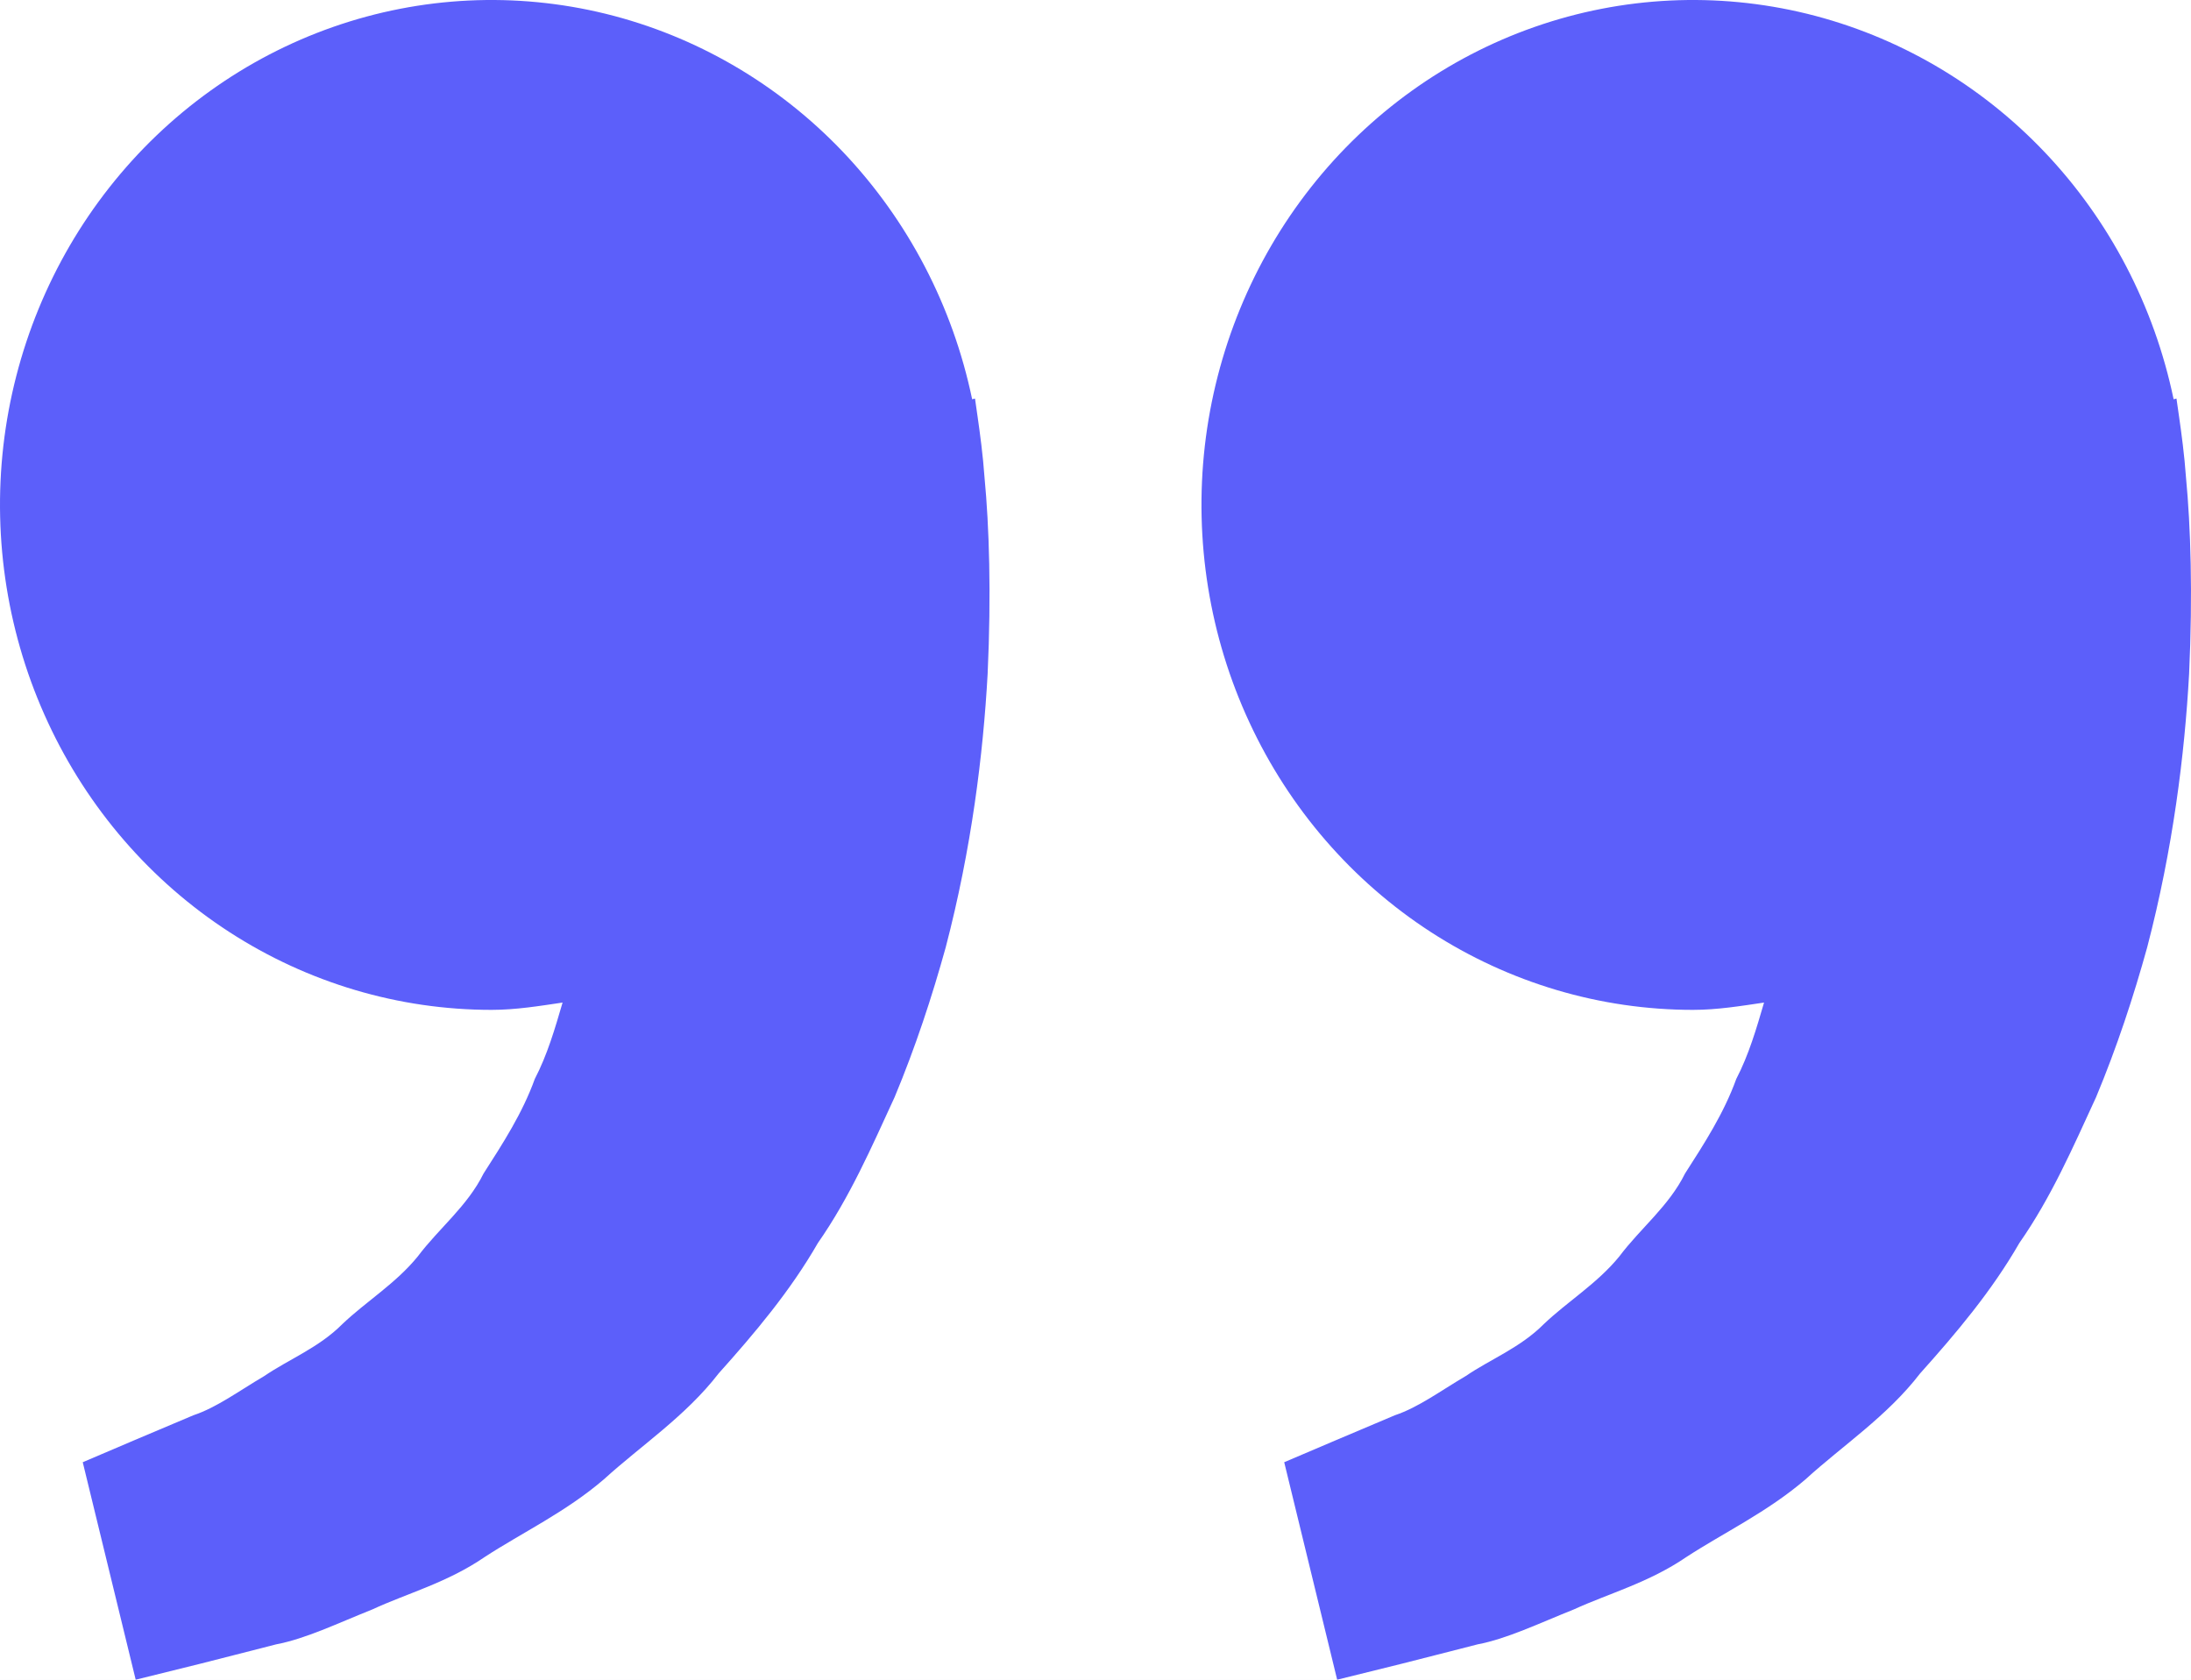 <svg width="30" height="23" viewBox="0 0 30 23" fill="none" xmlns="http://www.w3.org/2000/svg">
<rect width="30" height="23" fill="#F1F1F1"/>
<g id="1.2.1 - &#237;&#139;&#176;&#236;&#188;&#147; &#236;&#134;&#140;&#235;&#170;&#168; &#237;&#155;&#132; (&#237;&#149;&#156;&#236;&#164;&#132;&#236;&#182;&#148;&#236;&#178;&#156;&#236;&#130;&#172; &#236;&#151;&#180;&#235;&#158;&#140; &#234;&#176;&#128;&#235;&#138;&#165;) - &#236;&#167;&#132;&#236;&#154;&#176;/&#235;&#175;&#188;&#236;&#160;&#149;">
<rect id="Rectangle 2908" x="-2367" y="-2270" width="4170" height="6009" rx="11" stroke="black" stroke-width="18"/>
<g id="1.2.1 - &#237;&#139;&#176;&#236;&#188;&#147; &#236;&#134;&#140;&#235;&#170;&#168; &#237;&#155;&#132; (&#237;&#149;&#156;&#236;&#164;&#132;&#236;&#182;&#148;&#236;&#178;&#156;&#236;&#130;&#172; &#236;&#151;&#180;&#235;&#158;&#140; &#234;&#176;&#128;&#235;&#138;&#165;)">
<rect width="1536" height="3062" transform="translate(-1264 -2022)" fill="white"/>
<g id="Group 39766">
<g id="Group 39784">
<g id="Group 39783">
<rect id="Rectangle 2928" x="-1108.5" y="-56.5" width="1224" height="928" rx="11.5" fill="#F9F9FA" stroke="#EEEFFD"/>
<g id="Group 39757">
<rect id="Rectangle 2929" x="-1072.5" y="-25.5" width="1148" height="187" rx="11.5" fill="white" stroke="#898BF8"/>
<path id="Vector" d="M23.181 13.828C23.515 13.828 23.835 13.775 24.154 13.728C24.05 14.084 23.944 14.447 23.774 14.773C23.603 15.246 23.337 15.656 23.072 16.069C22.851 16.516 22.461 16.819 22.174 17.202C21.873 17.573 21.463 17.821 21.139 18.13C20.82 18.452 20.403 18.614 20.071 18.841C19.724 19.045 19.422 19.271 19.099 19.379L18.293 19.72L17.584 20.022L18.309 23L19.202 22.779C19.487 22.705 19.836 22.619 20.232 22.516C20.637 22.439 21.07 22.229 21.551 22.037C22.027 21.819 22.577 21.671 23.089 21.321C23.603 20.986 24.197 20.706 24.72 20.258C25.227 19.795 25.839 19.394 26.291 18.806C26.784 18.256 27.272 17.678 27.65 17.02C28.088 16.393 28.386 15.705 28.7 15.024C28.984 14.344 29.213 13.648 29.4 12.972C29.754 11.617 29.913 10.329 29.974 9.228C30.025 8.125 29.995 7.207 29.932 6.544C29.91 6.23 29.868 5.926 29.838 5.715L29.801 5.457L29.762 5.467C29.496 4.19 28.884 3.017 27.996 2.083C27.108 1.149 25.981 0.493 24.745 0.189C23.509 -0.114 22.215 -0.052 21.012 0.369C19.809 0.79 18.747 1.552 17.948 2.567C17.149 3.582 16.646 4.809 16.497 6.105C16.349 7.402 16.56 8.715 17.108 9.893C17.655 11.071 18.516 12.066 19.591 12.762C20.666 13.458 21.911 13.828 23.181 13.828ZM6.73 13.828C7.064 13.828 7.384 13.775 7.703 13.728C7.599 14.084 7.493 14.447 7.323 14.773C7.152 15.246 6.886 15.656 6.621 16.069C6.4 16.516 6.01 16.819 5.722 17.202C5.422 17.573 5.012 17.821 4.688 18.13C4.369 18.452 3.952 18.614 3.62 18.841C3.273 19.045 2.971 19.271 2.648 19.379L1.841 19.72L1.133 20.022L1.858 23L2.751 22.779C3.036 22.705 3.385 22.619 3.781 22.516C4.186 22.439 4.619 22.229 5.1 22.037C5.574 21.817 6.126 21.671 6.638 21.319C7.152 20.984 7.746 20.705 8.269 20.256C8.776 19.794 9.388 19.392 9.84 18.806C10.333 18.256 10.821 17.678 11.199 17.02C11.637 16.393 11.935 15.705 12.249 15.024C12.533 14.344 12.762 13.648 12.949 12.972C13.303 11.617 13.462 10.329 13.523 9.228C13.574 8.125 13.544 7.207 13.481 6.544C13.459 6.23 13.417 5.926 13.387 5.715L13.35 5.457L13.311 5.467C13.045 4.19 12.432 3.017 11.545 2.083C10.657 1.149 9.53 0.493 8.294 0.189C7.058 -0.114 5.764 -0.052 4.561 0.369C3.358 0.79 2.296 1.552 1.497 2.567C0.698 3.582 0.195 4.809 0.046 6.105C-0.102 7.402 0.109 8.715 0.657 9.893C1.204 11.071 2.065 12.066 3.14 12.762C4.215 13.458 5.46 13.828 6.73 13.828Z" fill="#5C5FFA"/>
</g>
</g>
</g>
</g>
</g>
</g>
</svg>
